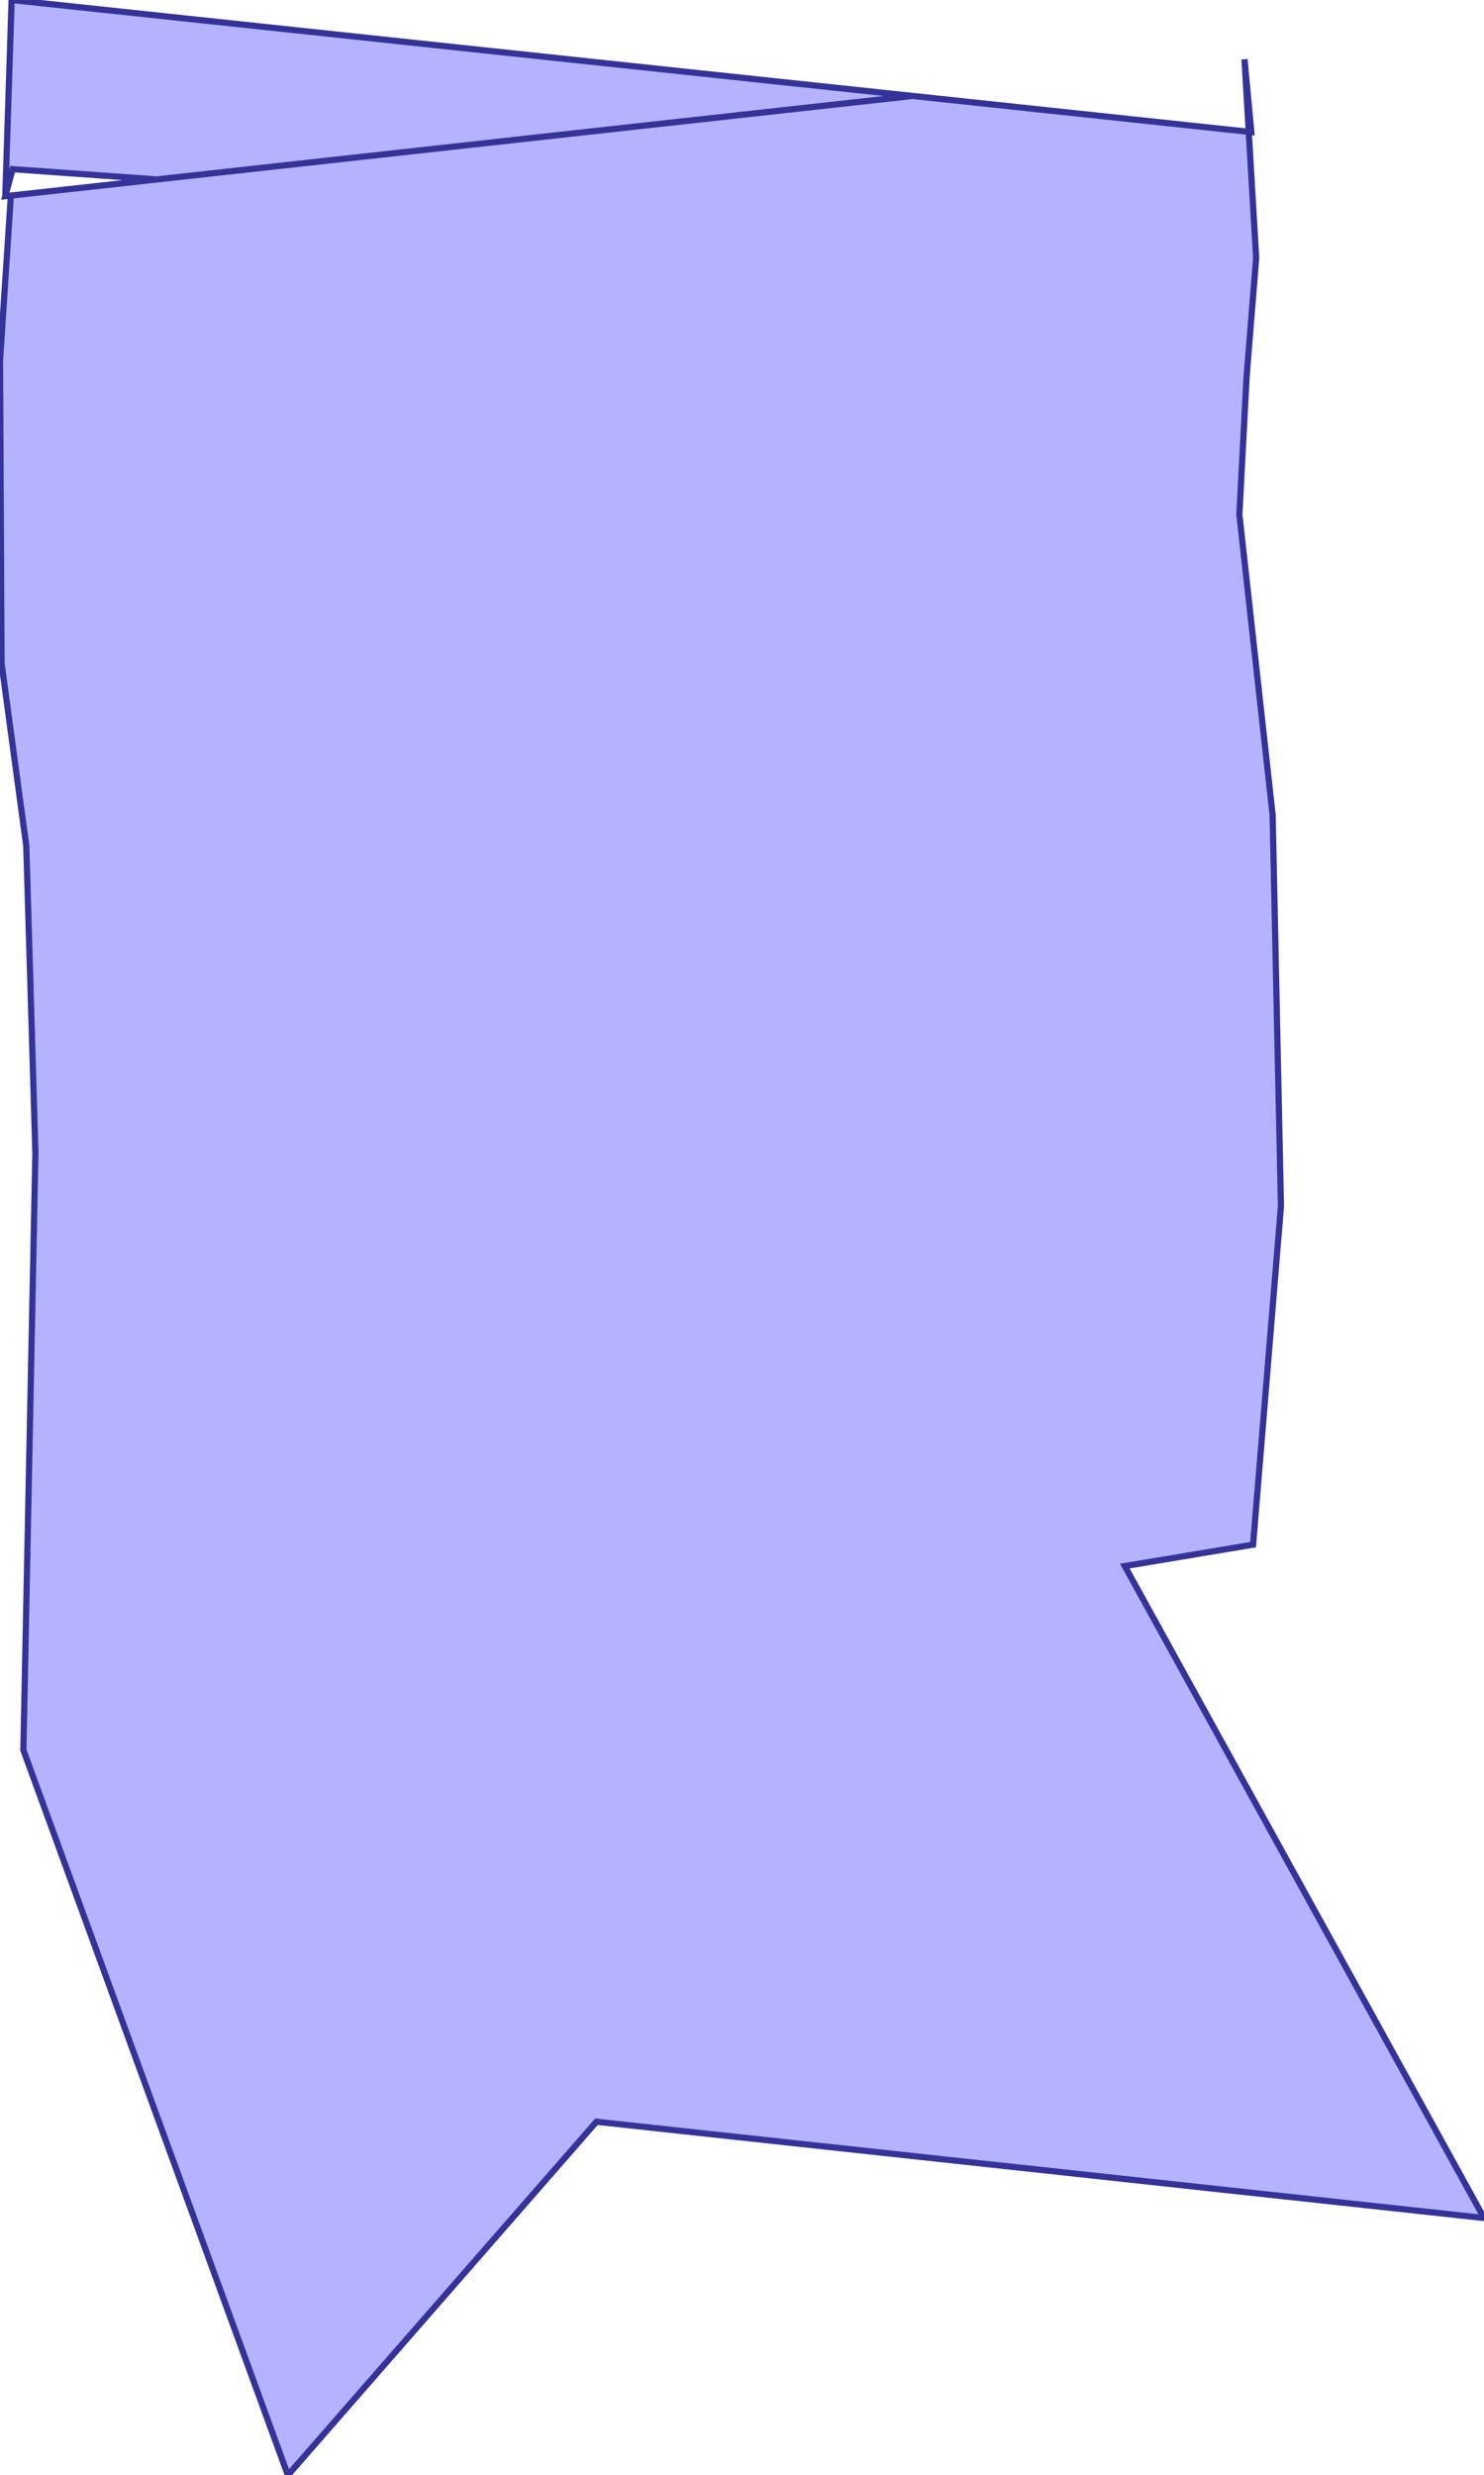 <?xml version="1.0" standalone="no"?>
<!DOCTYPE svg PUBLIC "-//W3C//DTD SVG 1.1//EN"
"http://www.w3.org/Graphics/SVG/1.1/DTD/svg11.dtd">
<svg  version="1.1" xmlns="http://www.w3.org/2000/svg" xmlns:xlink="http://www.w3.org/1999/xlink" viewBox="0 0 42.852 71.431">
<g title="A + B (CGAL EPECK)" fill-rule="evenodd">
<path d="M -0,10.41 L 0.314,5.644 L 0.153,5.662 L 0.335,-0 L 2.255,0.204 L 26.35,2.769 L 36.059,3.803 L 35.936,1.711 L 36.133,3.811 L 36.059,3.803 L 36.273,7.445 L 35.997,10.875 L 35.788,14.85 L 36.748,23.514 L 36.989,34.809 L 36.184,44.577 L 32.48,45.196 L 42.852,64.009 L 17.223,61.231 L 8.313,71.431 L 0.675,50.505 L 1.022,33.275 L 0.759,24.413 L 0.045,19.143 L -0,10.41 M 4.526,5.179 L 0.364,4.882 L 0.153,5.662 L 4.526,5.179 M 26.35,2.769 L 4.526,5.179 L 4.526,5.179 L 26.35,2.769 z" style="fill-opacity:0.3;fill:rgb(0,0,255);stroke:rgb(51,51,153);stroke-width:0.179" />
</g></svg>